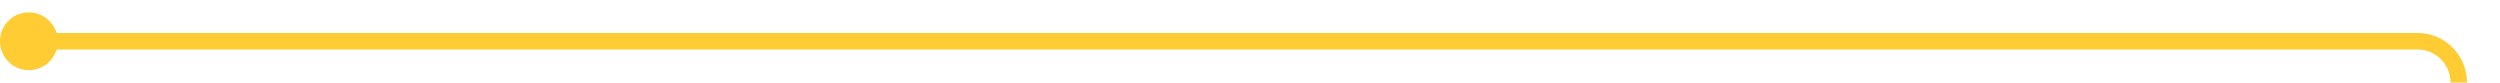 ﻿<?xml version="1.0" encoding="utf-8"?>
<svg version="1.1" xmlns:xlink="http://www.w3.org/1999/xlink" width="303px" height="10px" preserveAspectRatio="xMinYMid meet" viewBox="122 186  303 8" xmlns="http://www.w3.org/2000/svg">
  <path d="M 124 190  L 415 190  A 5 5 0 0 1 420 195 L 420 210  A 5 5 0 0 0 425 215 L 448 215  " stroke-width="2" stroke="#ffcc33" fill="none" />
  <path d="M 125.5 186.5  A 3.5 3.5 0 0 0 122 190 A 3.5 3.5 0 0 0 125.5 193.5 A 3.5 3.5 0 0 0 129 190 A 3.5 3.5 0 0 0 125.5 186.5 Z M 446.5 211.5  A 3.5 3.5 0 0 0 443 215 A 3.5 3.5 0 0 0 446.5 218.5 A 3.5 3.5 0 0 0 450 215 A 3.5 3.5 0 0 0 446.5 211.5 Z " fill-rule="nonzero" fill="#ffcc33" stroke="none" />
</svg>